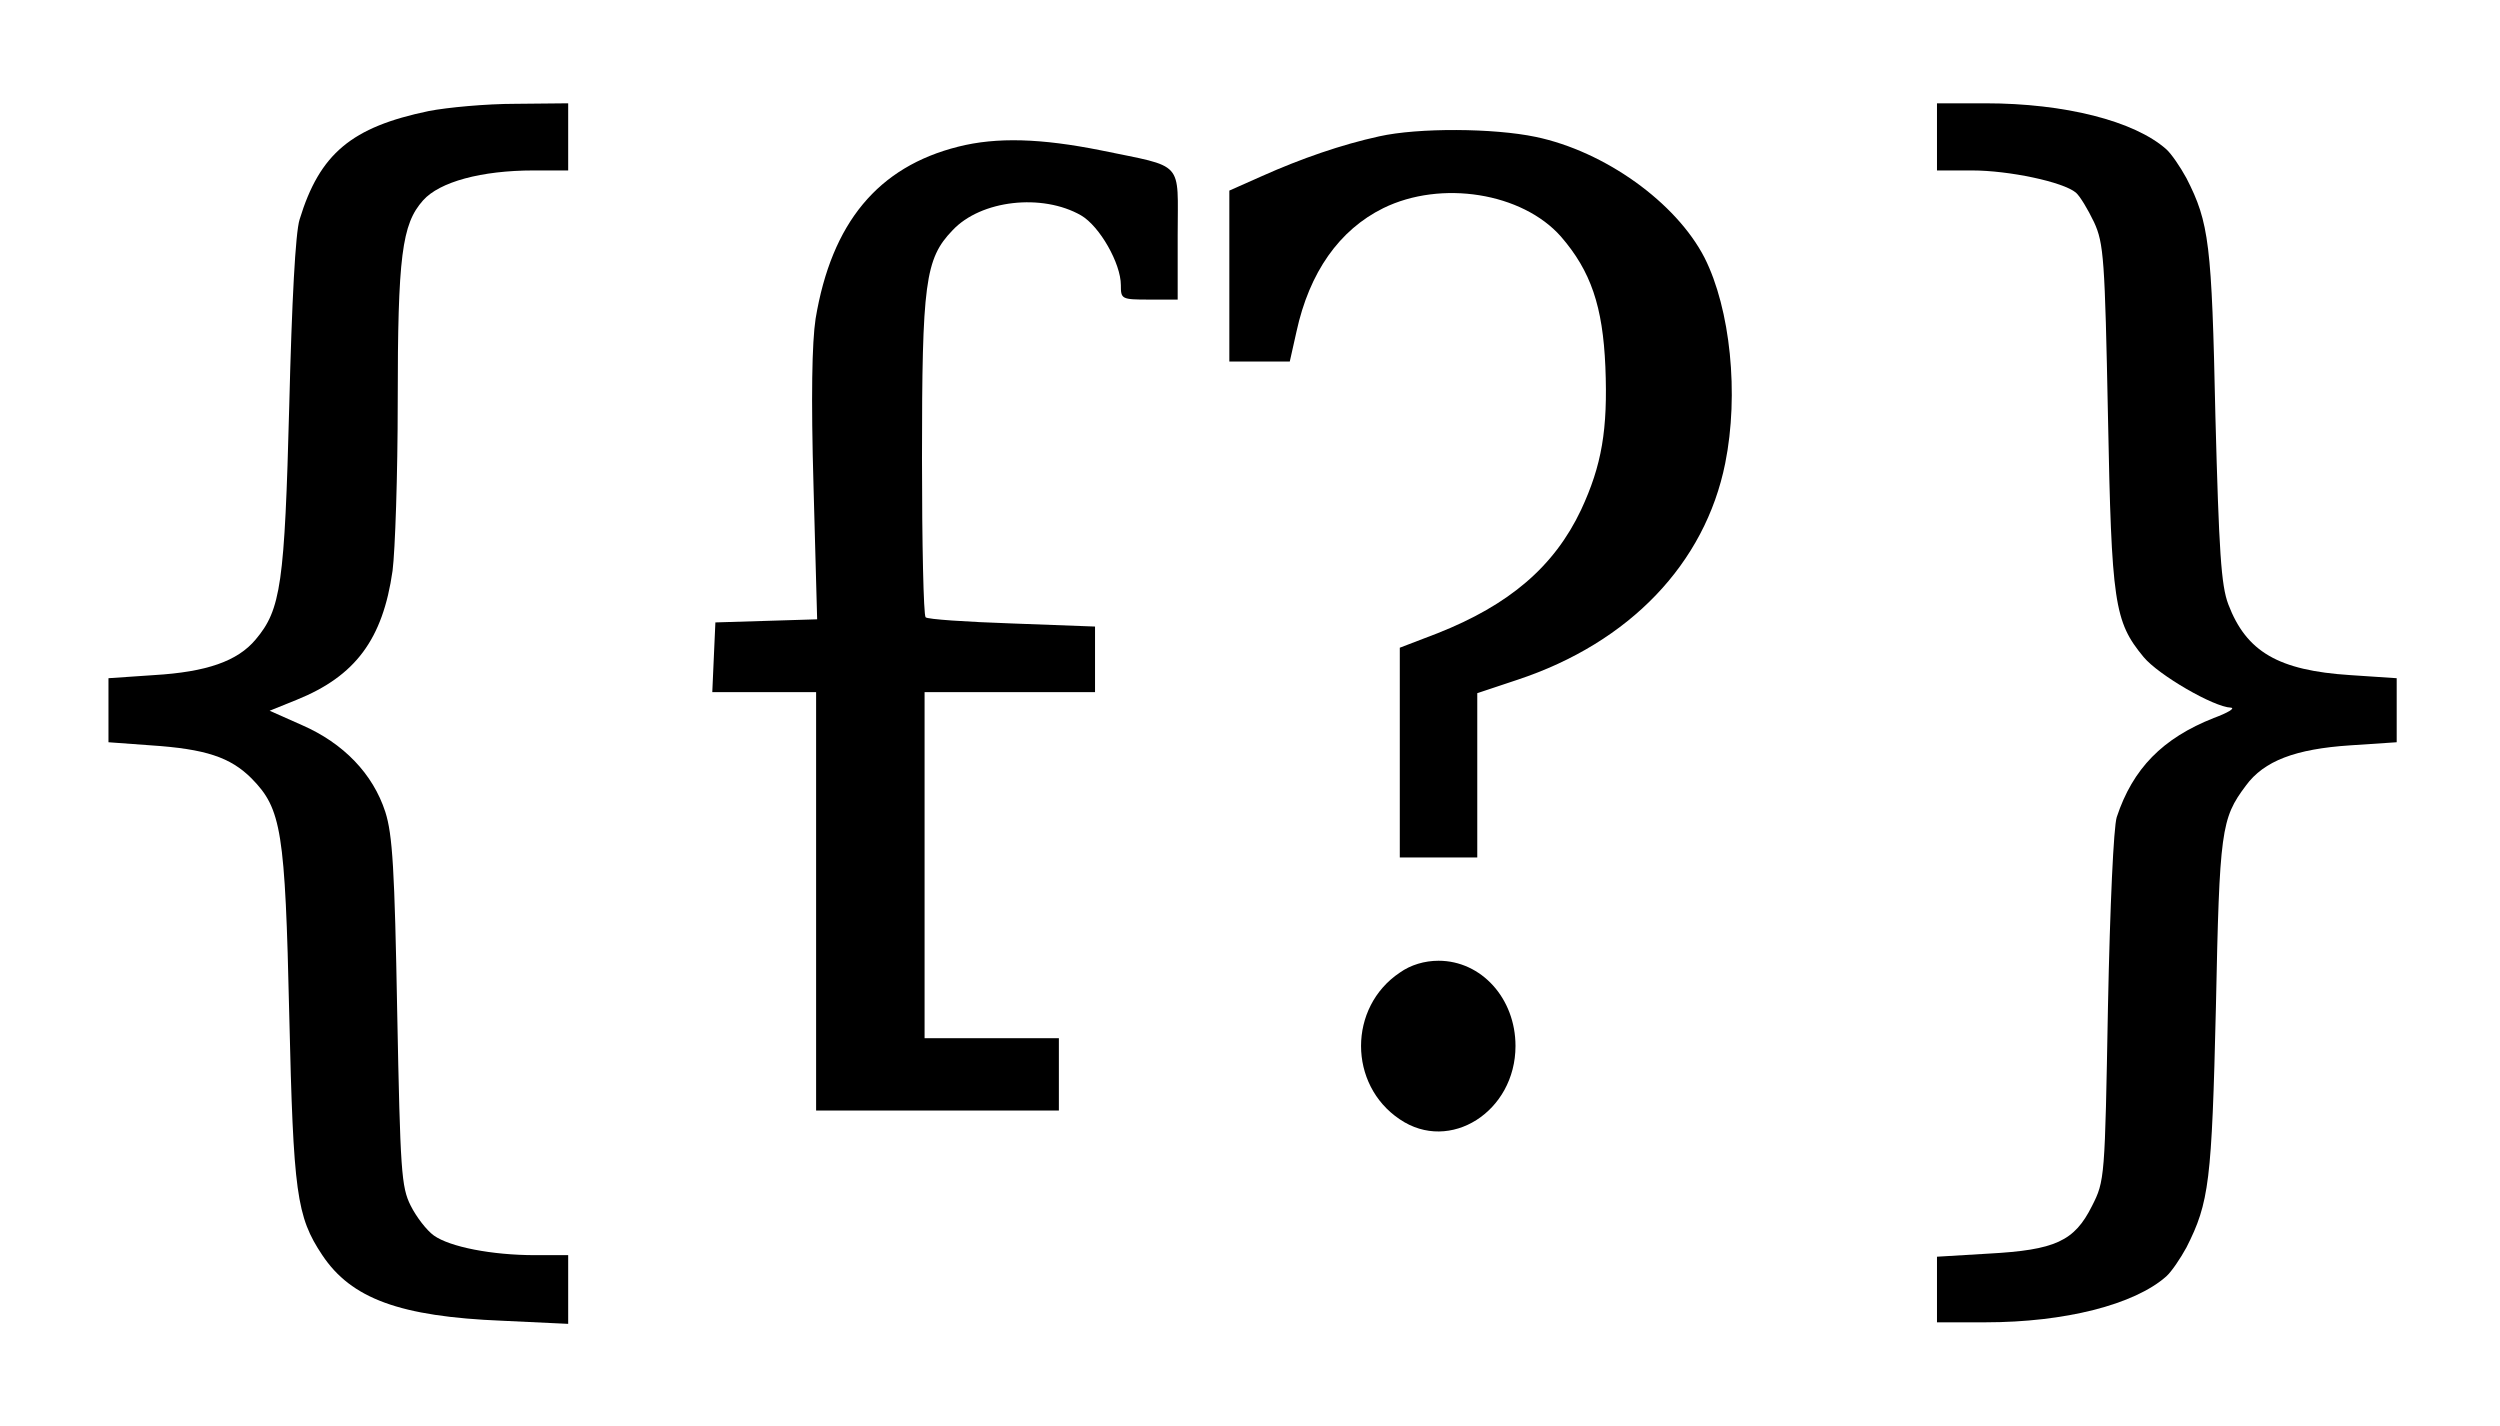 <?xml version="1.0" standalone="no"?>
<!DOCTYPE svg PUBLIC "-//W3C//DTD SVG 20010904//EN"
 "http://www.w3.org/TR/2001/REC-SVG-20010904/DTD/svg10.dtd">
<svg version="1.0" xmlns="http://www.w3.org/2000/svg"
 width="484pt" height="276pt" viewBox="0 0 484 276"
 preserveAspectRatio="xMidYMid meet">

<g transform="translate(0,276) scale(0.1,-0.1)"
fill="#000000" stroke="none">
<path d="M830 2545 c-149 -31 -211 -82 -250 -210 -8 -25 -15 -158 -20 -360 -9
-345 -16 -395 -65 -453 -35 -42 -95 -63 -197 -69 l-88 -6 0 -62 0 -62 82 -6
c106 -7 154 -23 195 -64 58 -59 65 -101 73 -458 8 -345 14 -390 64 -465 56
-84 150 -119 349 -127 l127 -6 0 67 0 66 -64 0 c-84 0 -165 16 -196 38 -14 10
-34 36 -45 58 -18 36 -20 66 -26 374 -5 277 -9 344 -23 388 -24 74 -81 133
-161 168 l-63 28 52 21 c114 46 167 117 186 250 5 39 10 186 10 327 0 282 8
344 49 390 32 36 113 58 214 58 l67 0 0 65 0 65 -102 -1 c-57 0 -132 -7 -168
-14z"/>
<path d="M3750 2495 l0 -65 68 0 c71 0 176 -22 201 -43 8 -7 23 -32 35 -57 19
-41 21 -72 27 -375 7 -363 12 -398 69 -467 29 -35 136 -97 169 -98 9 -1 -6
-10 -33 -20 -99 -39 -157 -98 -188 -192 -6 -19 -13 -169 -17 -368 -6 -331 -6
-336 -31 -385 -34 -68 -71 -85 -200 -92 l-100 -6 0 -63 0 -64 94 0 c153 0 288
34 350 89 10 9 27 34 39 56 44 87 49 127 57 465 7 343 10 365 58 429 35 48 96
71 202 78 l90 6 0 62 0 62 -90 6 c-139 9 -201 45 -236 137 -14 37 -18 102 -25
365 -7 333 -12 374 -56 460 -12 22 -29 47 -39 56 -62 55 -197 89 -350 89 l-94
0 0 -65z"/>
<path d="M2670 2496 c-73 -16 -151 -43 -227 -77 l-63 -28 0 -166 0 -165 58 0
59 0 13 58 c25 115 83 197 168 239 112 55 269 30 344 -55 58 -67 81 -135 86
-252 5 -122 -7 -191 -47 -277 -52 -110 -139 -184 -278 -239 l-73 -28 0 -203 0
-203 75 0 75 0 0 159 0 159 78 26 c217 72 363 225 402 419 27 134 10 299 -40
398 -55 107 -193 206 -327 234 -81 17 -227 18 -303 1z"/>
<path d="M1855 2476 c-155 -39 -245 -147 -276 -333 -7 -46 -9 -151 -4 -325 l7
-257 -98 -3 -99 -3 -3 -67 -3 -68 101 0 100 0 0 -405 0 -405 235 0 235 0 0 70
0 70 -130 0 -130 0 0 335 0 335 165 0 165 0 0 64 0 63 -161 6 c-88 3 -164 8
-167 12 -4 4 -7 142 -7 308 0 339 6 386 59 441 55 59 174 72 249 29 36 -21 77
-93 77 -135 0 -27 1 -28 55 -28 l55 0 0 125 c0 146 15 130 -149 164 -115 23
-201 26 -276 7z"/>
<path d="M2710 877 c-100 -67 -100 -217 0 -284 97 -66 224 15 224 142 0 92
-66 165 -149 165 -27 0 -54 -8 -75 -23z"/>
</g>
</svg>

